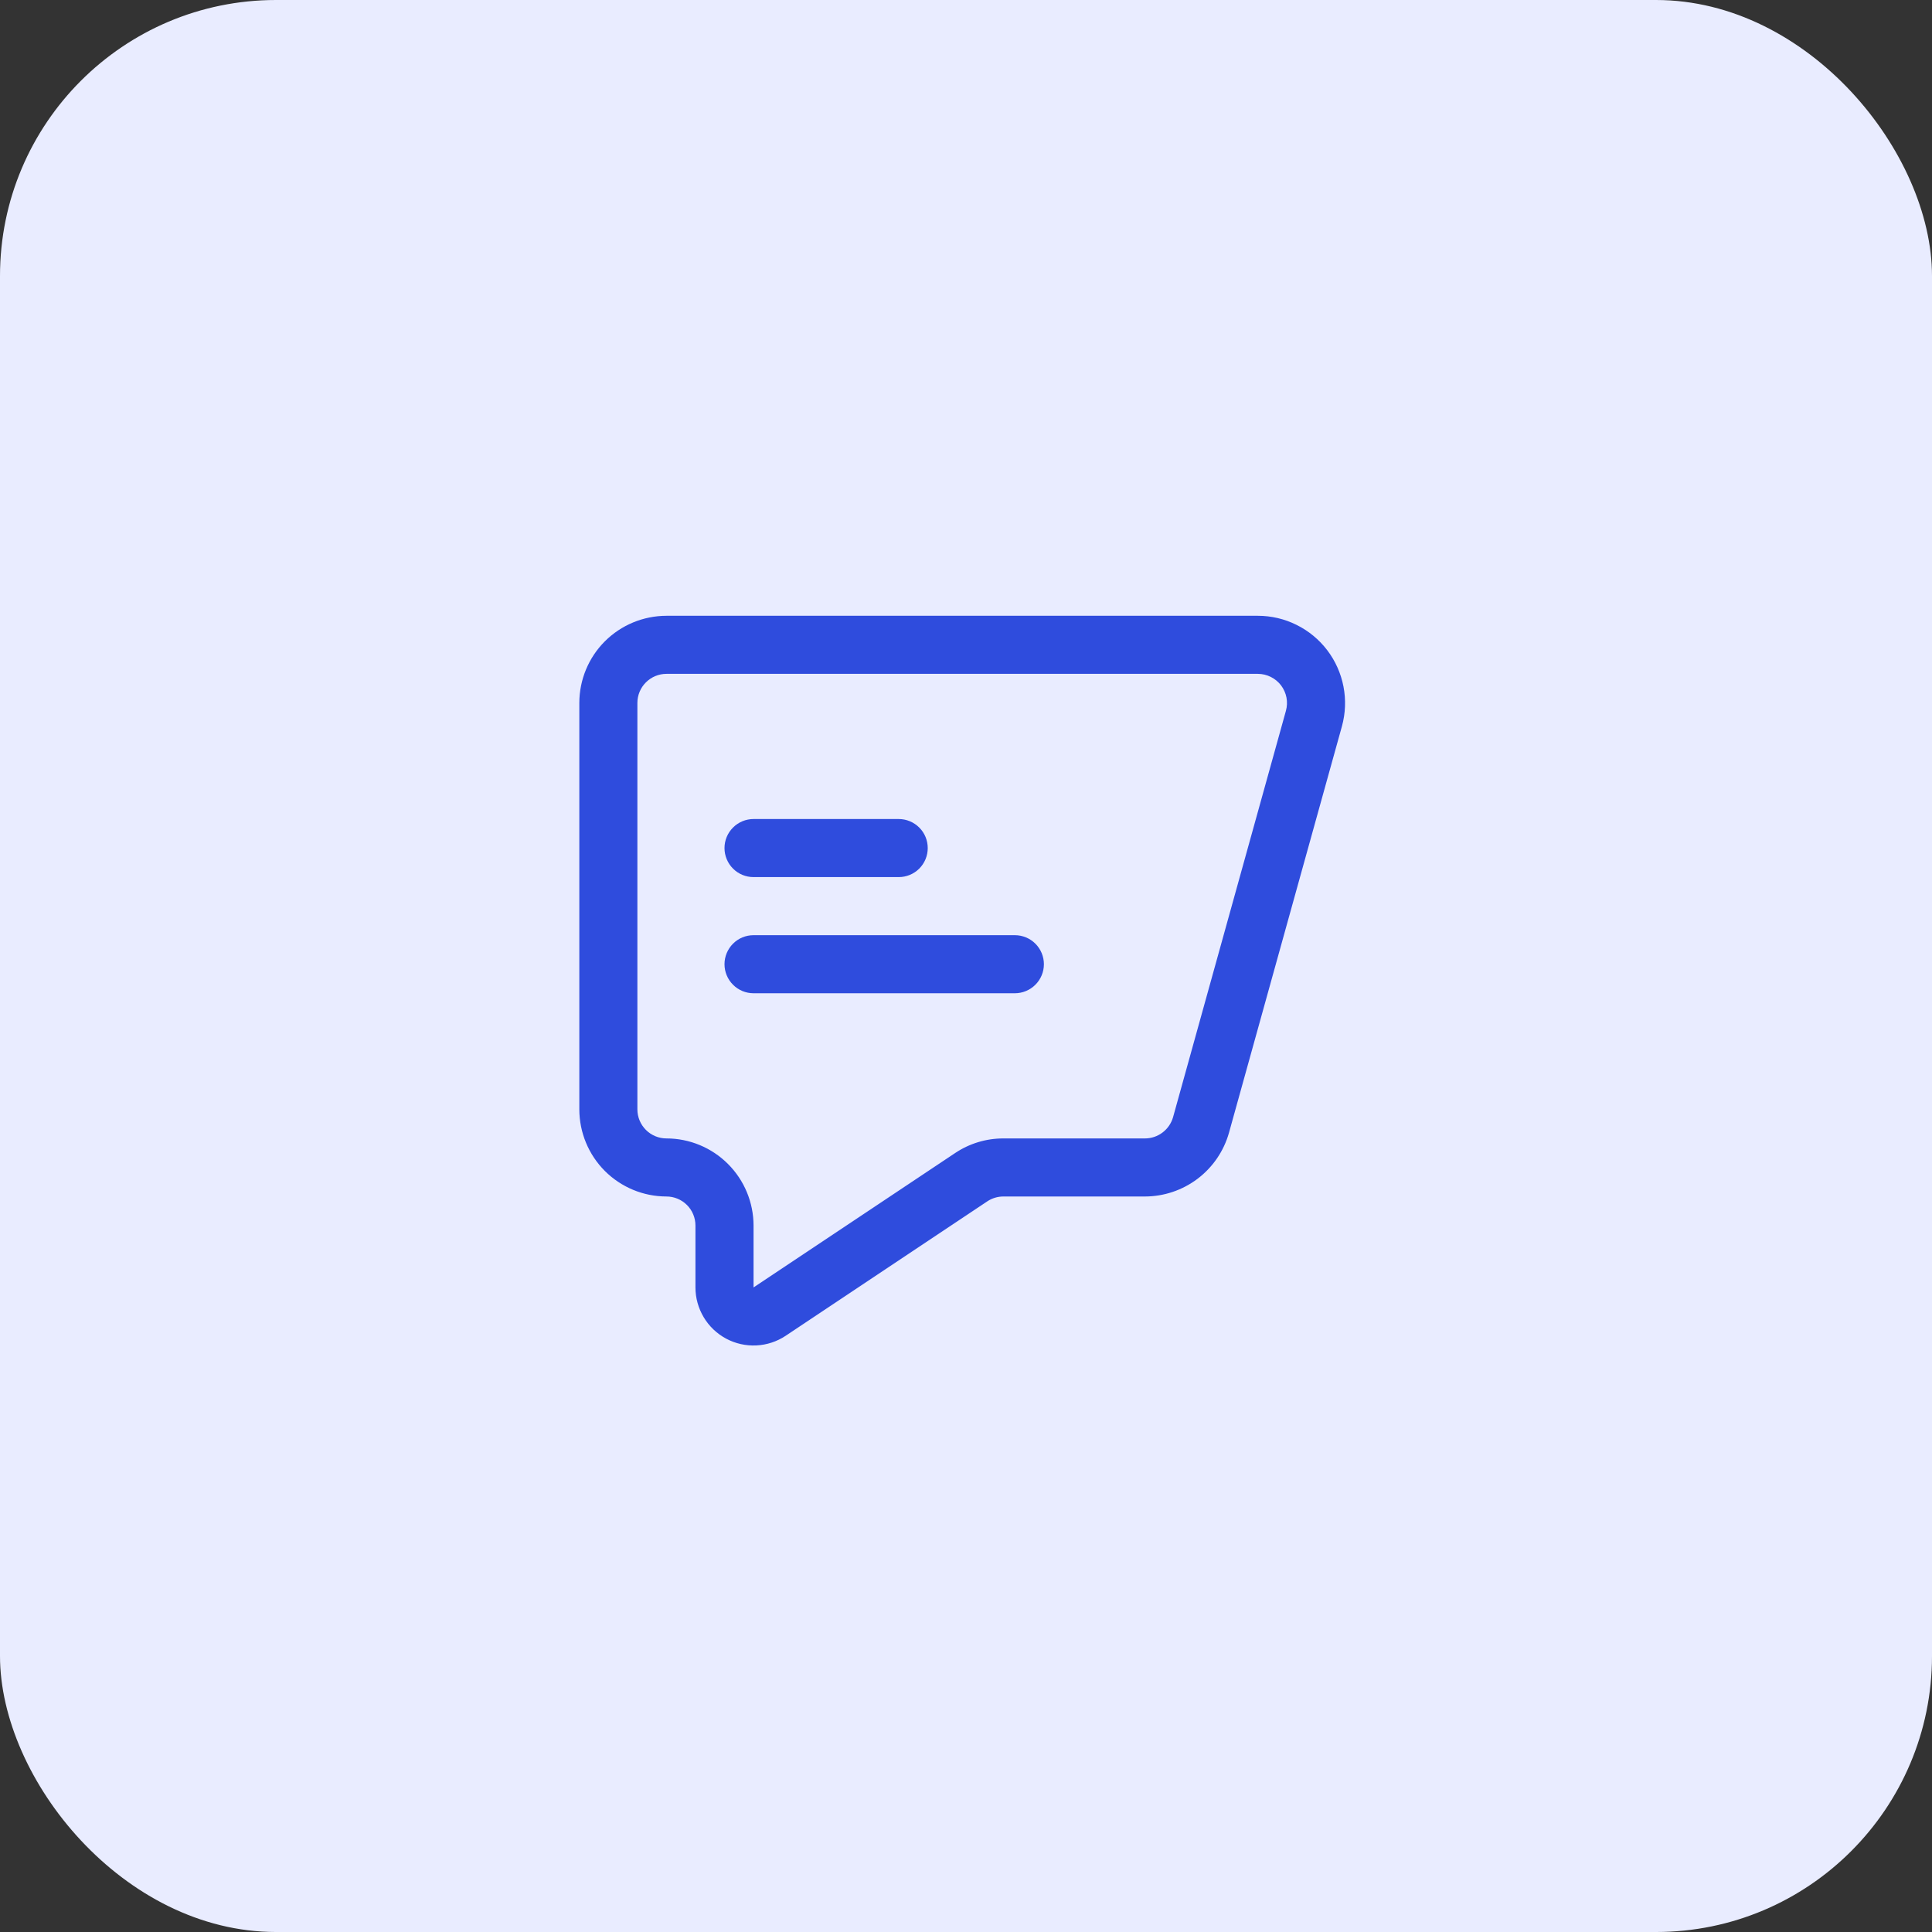 <svg width="56" height="56" viewBox="0 0 56 56" fill="none" xmlns="http://www.w3.org/2000/svg">
<rect x="0" y="0" width="56" height="56" fill="#333333" stroke="none"/>
<rect width="56" height="56" rx="8" fill="#E9ECFF"/>
<path d="M36.46 17.849H19.317C18.647 17.85 18.006 18.116 17.532 18.589C17.059 19.062 16.793 19.704 16.792 20.374V32.156C16.793 32.826 17.059 33.467 17.532 33.941C18.006 34.414 18.647 34.68 19.317 34.681C19.54 34.681 19.754 34.77 19.912 34.928C20.07 35.086 20.158 35.3 20.158 35.523V37.317C20.158 37.621 20.241 37.92 20.398 38.182C20.554 38.443 20.779 38.657 21.047 38.801C21.316 38.945 21.619 39.013 21.923 38.998C22.227 38.983 22.522 38.886 22.775 38.717L28.617 34.822C28.755 34.73 28.918 34.681 29.084 34.681H33.187C33.738 34.68 34.274 34.499 34.714 34.166C35.153 33.833 35.472 33.366 35.622 32.836L38.897 21.05C39 20.675 39.015 20.281 38.941 19.898C38.867 19.516 38.706 19.156 38.471 18.847C38.235 18.537 37.931 18.286 37.582 18.113C37.234 17.939 36.85 17.849 36.46 17.849ZM37.273 20.603L34.001 32.385C33.95 32.561 33.843 32.717 33.696 32.827C33.55 32.938 33.371 32.998 33.187 32.998H29.084C28.585 32.997 28.098 33.145 27.684 33.422L21.842 37.317V35.523C21.841 34.853 21.575 34.212 21.101 33.738C20.628 33.265 19.986 32.998 19.317 32.998C19.094 32.998 18.88 32.909 18.722 32.751C18.564 32.593 18.475 32.379 18.475 32.156V20.374C18.475 20.151 18.564 19.936 18.722 19.779C18.88 19.621 19.094 19.532 19.317 19.532H36.46C36.59 19.532 36.719 19.563 36.835 19.621C36.952 19.679 37.053 19.763 37.132 19.866C37.21 19.97 37.264 20.09 37.289 20.218C37.313 20.346 37.308 20.478 37.273 20.603Z" fill="#2F4CDD"/>
<path d="M21.842 25.423H26.05C26.273 25.423 26.487 25.335 26.645 25.177C26.803 25.019 26.891 24.805 26.891 24.582C26.891 24.358 26.803 24.144 26.645 23.987C26.487 23.829 26.273 23.74 26.05 23.74H21.842C21.618 23.74 21.404 23.829 21.247 23.987C21.089 24.144 21 24.358 21 24.582C21 24.805 21.089 25.019 21.247 25.177C21.404 25.335 21.618 25.423 21.842 25.423Z" fill="#2F4CDD"/>
<path d="M29.416 27.107H21.842C21.618 27.107 21.404 27.195 21.247 27.353C21.089 27.511 21 27.725 21 27.948C21 28.171 21.089 28.385 21.247 28.543C21.404 28.701 21.618 28.79 21.842 28.79H29.416C29.639 28.79 29.853 28.701 30.011 28.543C30.169 28.385 30.258 28.171 30.258 27.948C30.258 27.725 30.169 27.511 30.011 27.353C29.853 27.195 29.639 27.107 29.416 27.107Z" fill="#2F4CDD"/>
</svg>

